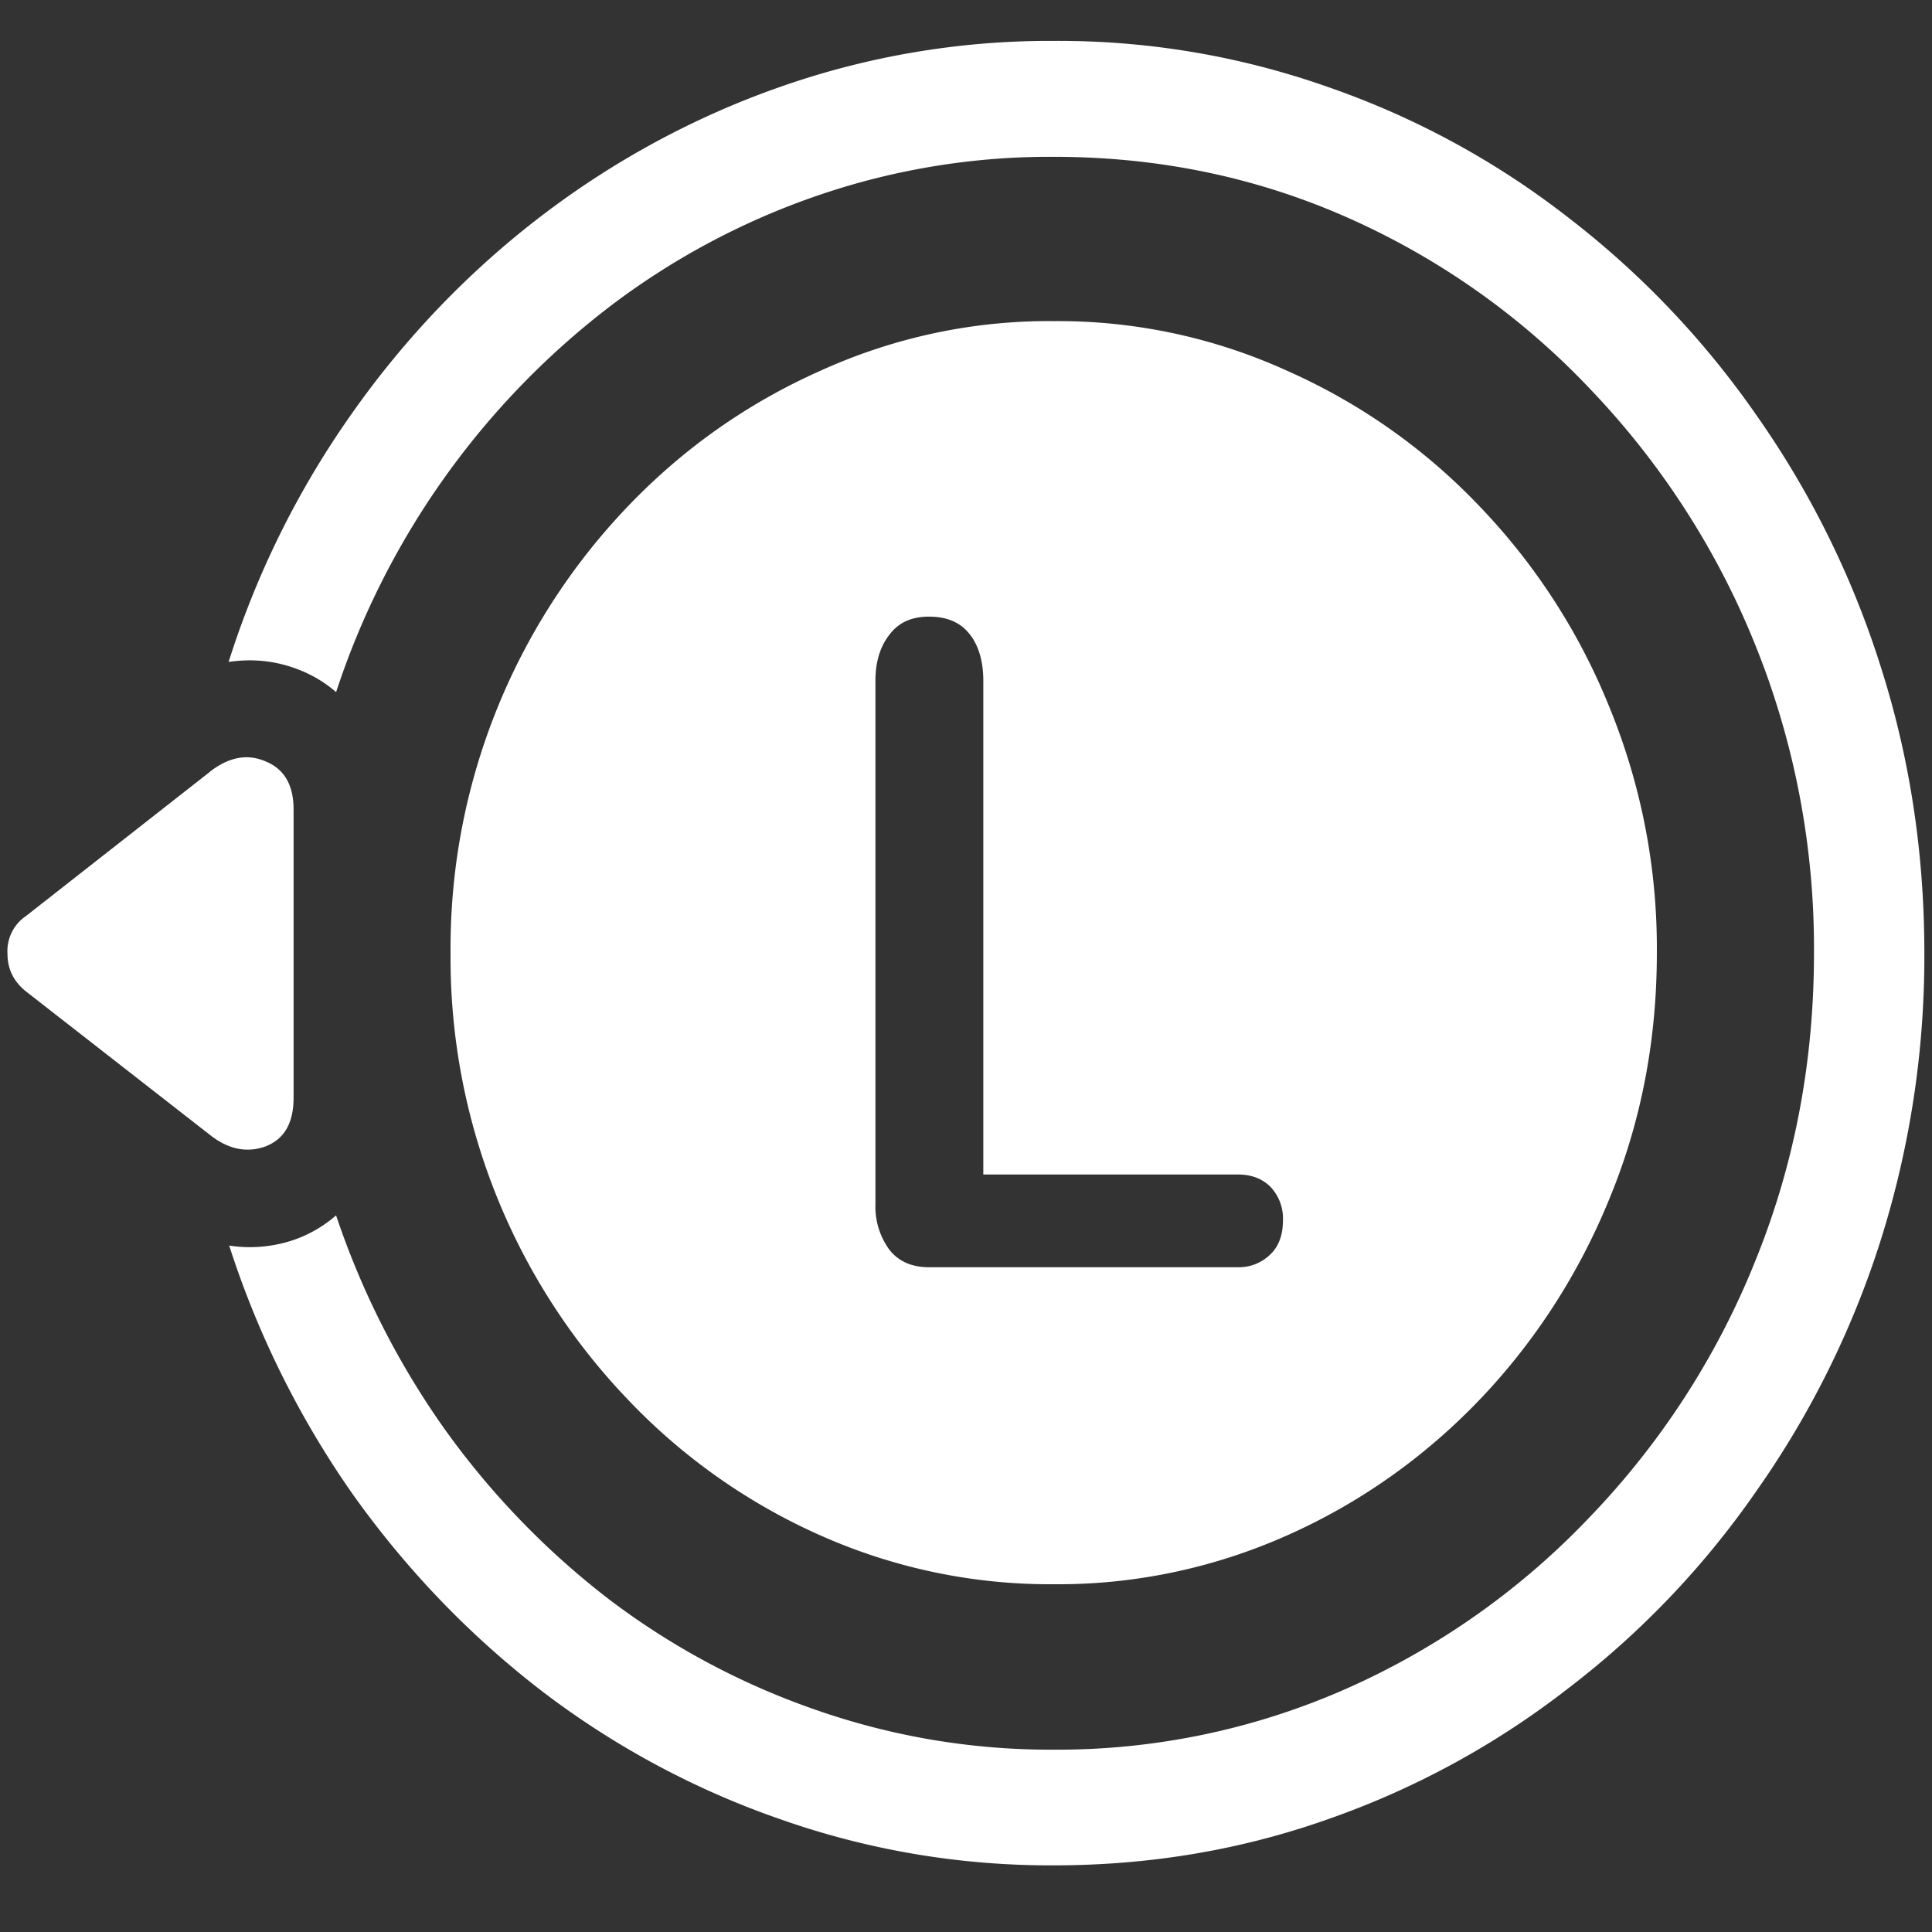 <svg xmlns="http://www.w3.org/2000/svg" width="24" height="24"><rect width="100%" height="100%" fill="#333333" stroke="none"/><path style="stroke:none;fill-rule:nonzero;fill:#fff;fill-opacity:1" d="M13.09 19.68c1 .008 1.988-.2 2.906-.61 1.8-.8 3.234-2.3 4-4.187.39-.945.586-1.961.586-3.043a7.892 7.892 0 0 0-.586-3.047 7.813 7.813 0 0 0-1.613-2.5 7.472 7.472 0 0 0-2.387-1.684 6.872 6.872 0 0 0-2.906-.62c-1-.009-1.988.202-2.906.62-.903.403-1.7.965-2.387 1.684a7.934 7.934 0 0 0-2.2 5.547 7.928 7.928 0 0 0 2.2 5.543 7.484 7.484 0 0 0 2.387 1.687c.918.41 1.91.617 2.906.61Zm0-19.172a10.11 10.11 0 0 0-3.406.574c-2.125.746-3.98 2.16-5.313 4.055A11.169 11.169 0 0 0 2.84 8.223c.242-.036.48-.024.715.043.23.066.441.175.62.332A9.935 9.935 0 0 1 7.559 3.82a9.168 9.168 0 0 1 2.575-1.383 8.877 8.877 0 0 1 2.957-.489c1.3 0 2.523.254 3.664.762a9.359 9.359 0 0 1 3.012 2.137A9.982 9.982 0 0 1 21.8 8c.492 1.215.742 2.52.734 3.84 0 1.36-.246 2.64-.734 3.836a9.895 9.895 0 0 1-2.035 3.152 9.444 9.444 0 0 1-3.012 2.137 8.877 8.877 0 0 1-3.664.77 8.82 8.82 0 0 1-2.95-.493 9.244 9.244 0 0 1-2.574-1.375 10.009 10.009 0 0 1-2.035-2.105 10.2 10.2 0 0 1-1.355-2.664c-.18.156-.39.27-.614.332a1.701 1.701 0 0 1-.714.043 11.538 11.538 0 0 0 1.53 3.082c.669.941 1.45 1.754 2.345 2.445.902.691 1.906 1.23 2.968 1.598a10.08 10.08 0 0 0 3.399.574c1.195 0 2.332-.192 3.41-.574a10.48 10.48 0 0 0 2.973-1.618 10.844 10.844 0 0 0 2.343-2.453 11.37 11.37 0 0 0 1.543-3.105 11.72 11.72 0 0 0 .547-3.582c0-1.25-.183-2.442-.547-3.574a11.361 11.361 0 0 0-1.543-3.114 11.031 11.031 0 0 0-2.343-2.457A10.373 10.373 0 0 0 16.5 1.082a10.055 10.055 0 0 0-3.41-.574ZM2.61 9.586.323 11.379a.526.526 0 0 0-.23.469c0 .191.078.347.23.468l2.285 1.782c.227.18.457.226.688.144.234-.09.351-.289.351-.605v-3.582c0-.305-.117-.504-.351-.598-.227-.098-.457-.05-.688.129Zm8.93 6.156c-.216 0-.38-.074-.493-.219a.909.909 0 0 1-.172-.566V8.453c0-.23.059-.422.172-.566.113-.153.277-.227.492-.227.223 0 .39.07.504.215.113.14.172.34.172.578v6.137h3.16c.164 0 .297.047.402.148a.57.57 0 0 1 .16.426c0 .18-.054.324-.16.422a.557.557 0 0 1-.402.156Zm0 0"/></svg>